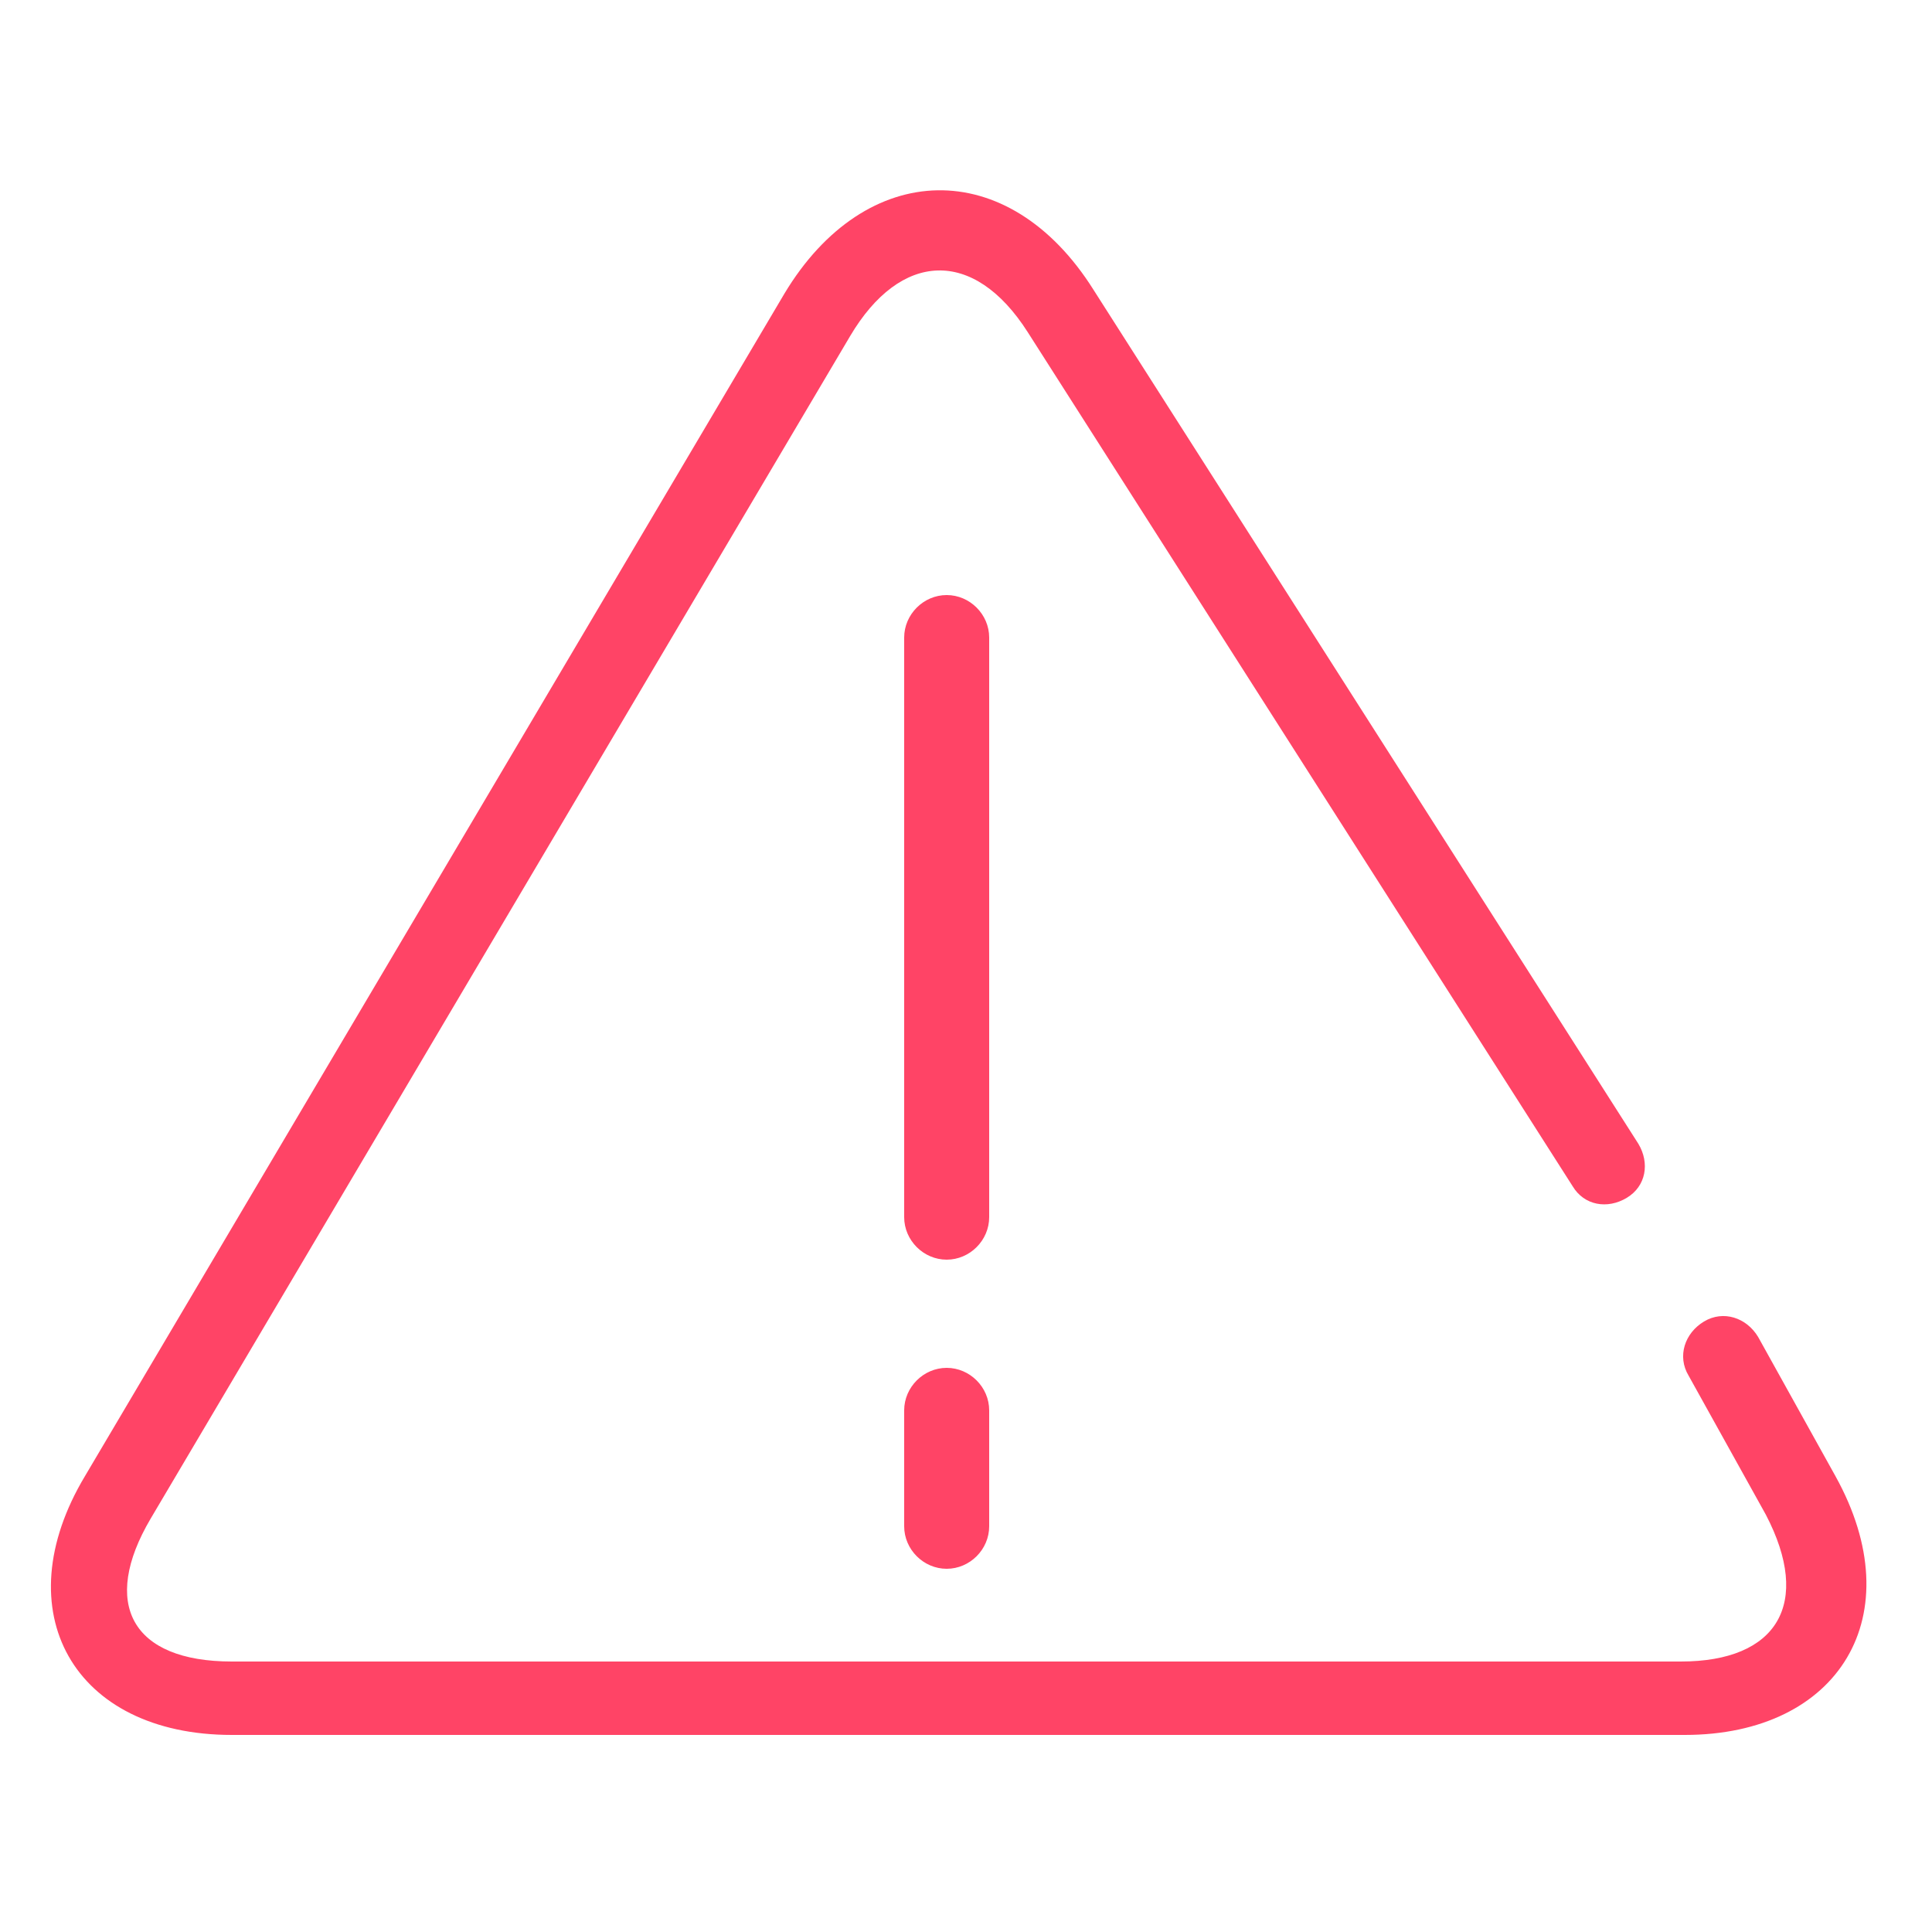 <?xml version="1.0" standalone="no"?><!DOCTYPE svg PUBLIC "-//W3C//DTD SVG 1.1//EN" "http://www.w3.org/Graphics/SVG/1.1/DTD/svg11.dtd"><svg t="1614876704426" class="icon" viewBox="0 0 1024 1024" version="1.1" xmlns="http://www.w3.org/2000/svg" p-id="18184" xmlns:xlink="http://www.w3.org/1999/xlink" width="200" height="200"><defs><style type="text/css"></style></defs><path d="M479.232 337.92c0-12.288 10.24-22.528 22.528-22.528s22.528 10.24 22.528 22.528v307.2c0 12.288-10.24 22.528-22.528 22.528s-22.528-10.24-22.528-22.528v-307.2z m0 409.6c0-12.288 10.24-22.528 22.528-22.528s22.528 10.24 22.528 22.528v61.44c0 12.288-10.24 22.528-22.528 22.528s-22.528-10.24-22.528-22.528v-61.44z m389.12-141.312c6.144 10.24 4.096 22.528-6.144 28.672-10.24 6.144-22.528 4.096-28.672-6.144l-288.768-452.608c-28.672-45.056-67.584-43.008-94.208 2.048l-370.688 626.688c-26.624 45.056-10.24 75.776 43.008 75.776h768c51.2 0 69.632-30.72 45.056-77.824l-40.96-73.728c-6.144-10.24-2.048-22.528 8.192-28.672s22.528-2.048 28.672 8.192l40.96 73.728c40.96 73.728 2.048 137.216-79.872 137.216H122.88c-83.968 0-120.832-65.536-77.824-137.216l370.688-626.688c43.008-71.68 118.784-73.728 163.84-2.048l288.768 452.608z" p-id="18185" fill="#FF4466"></path></svg>